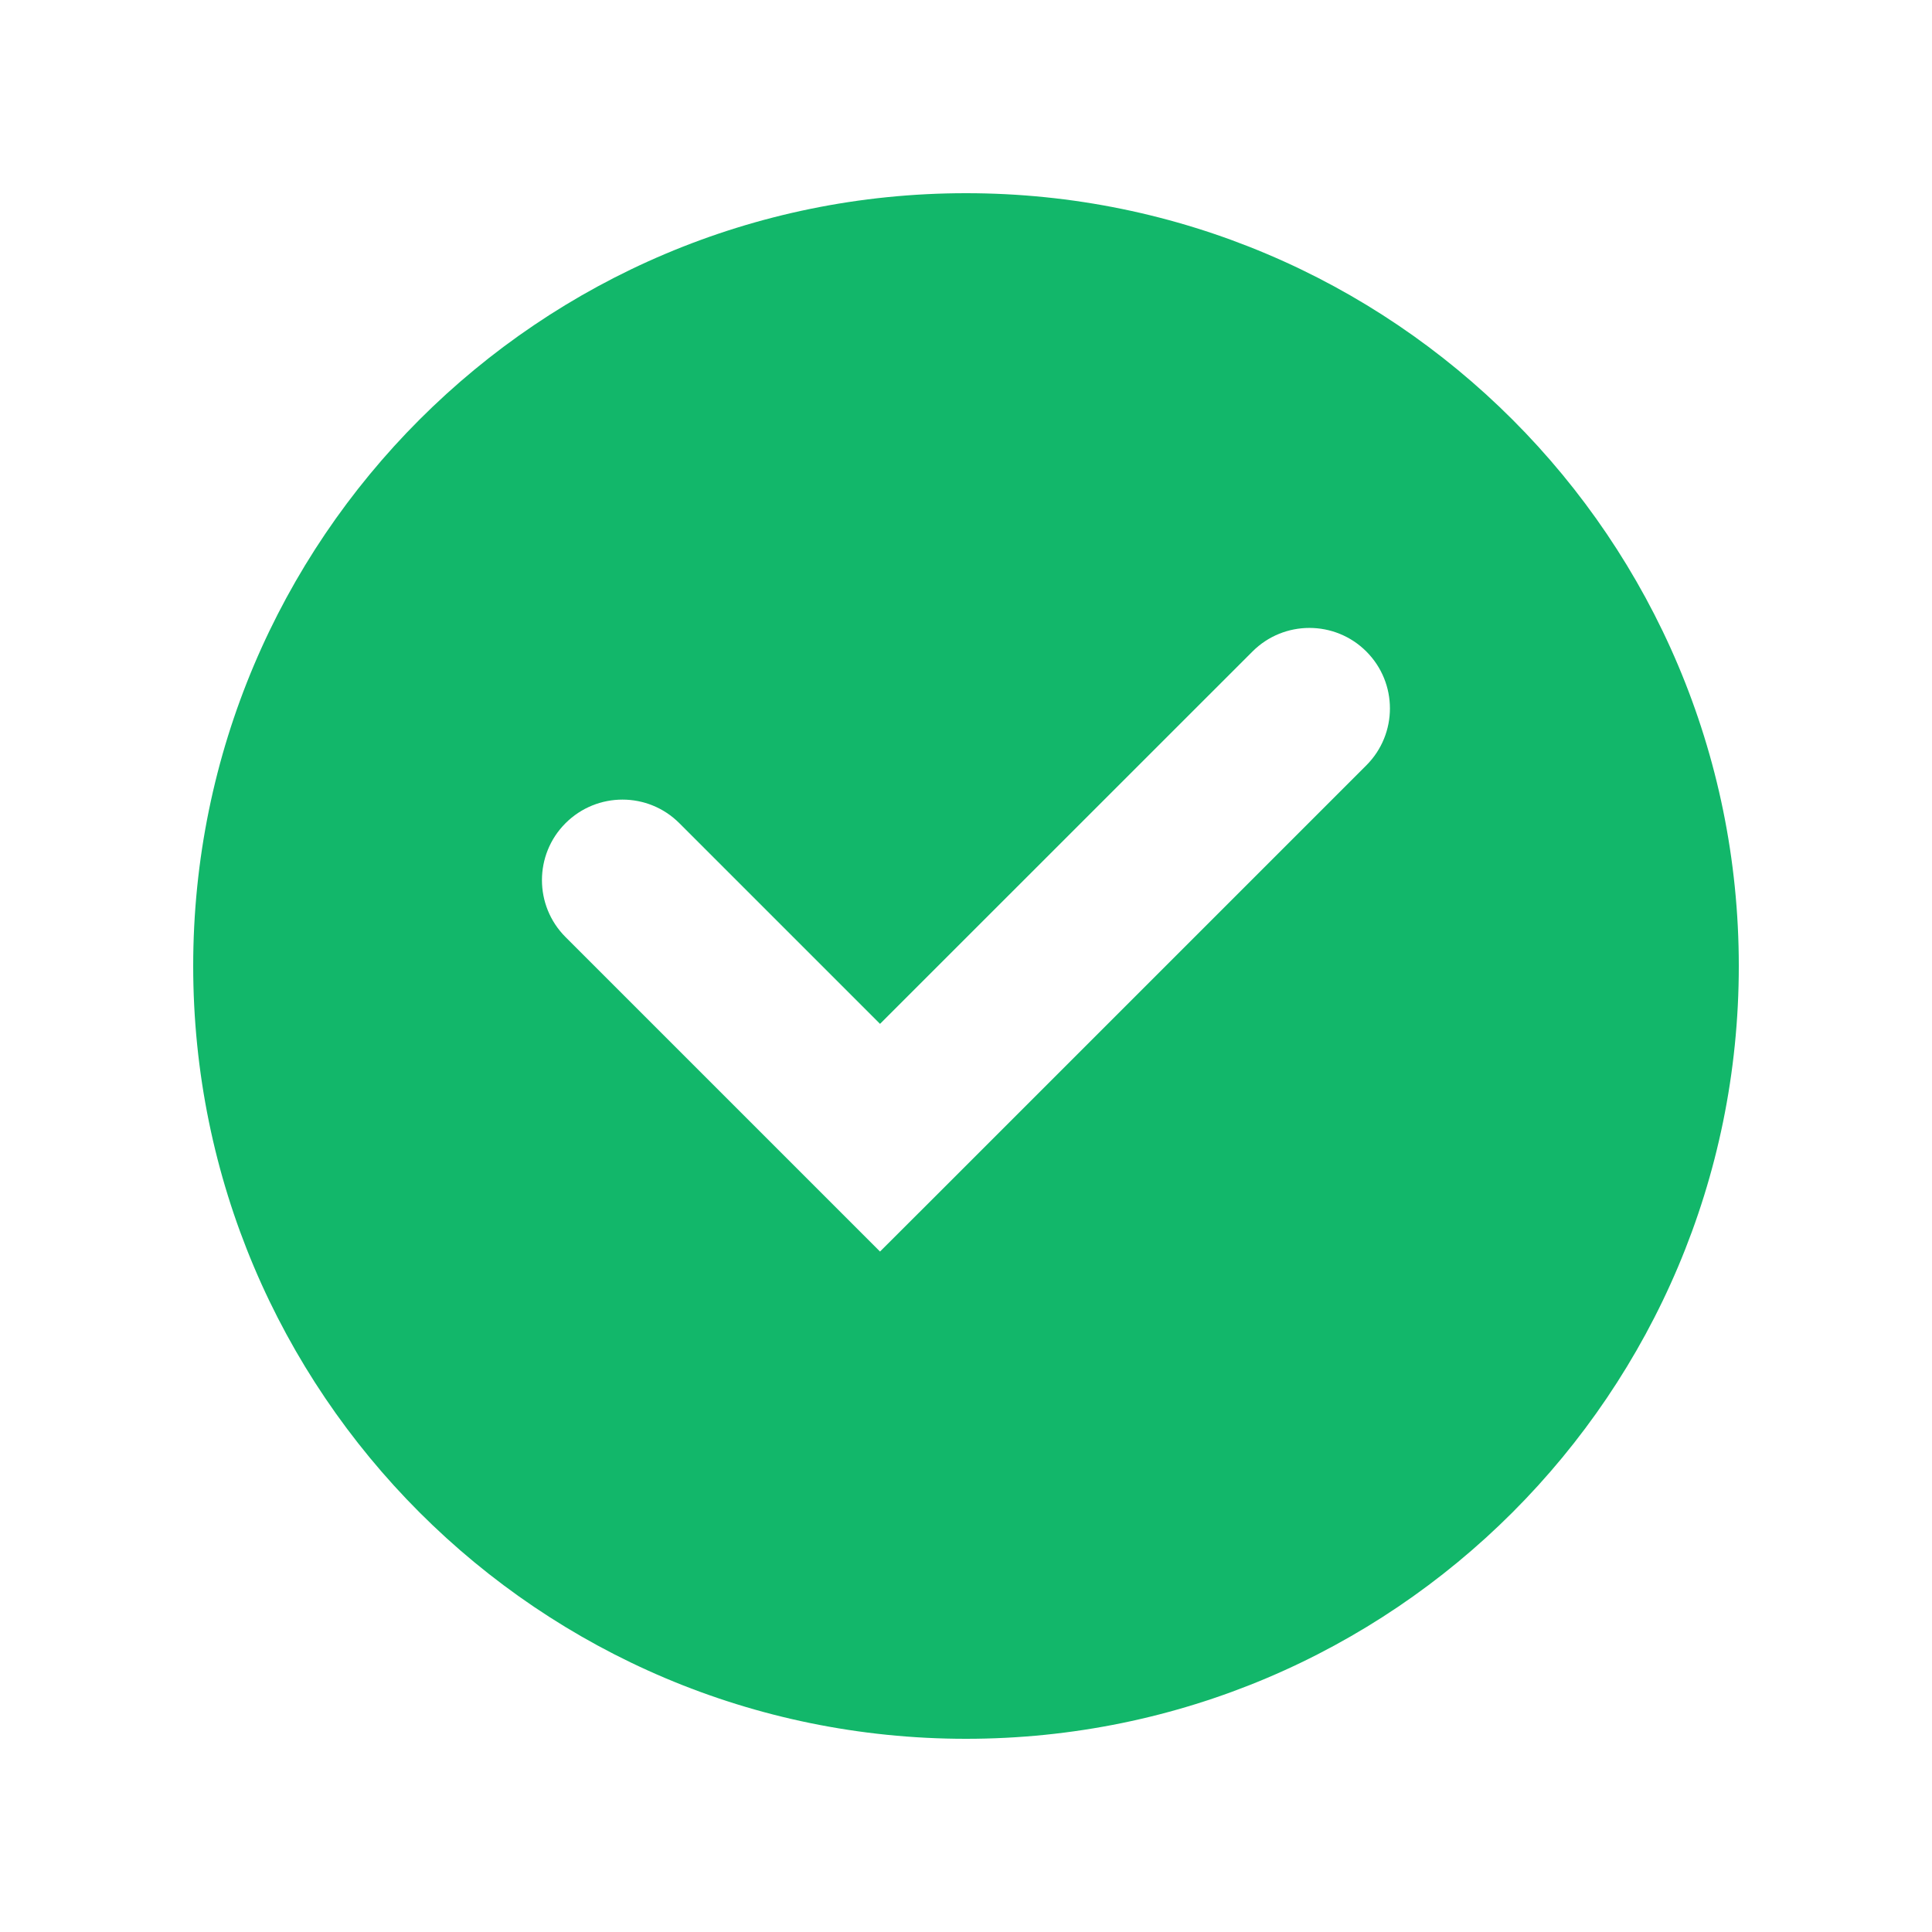 <svg width="20" height="20" viewBox="0 0 20 20" fill="none" xmlns="http://www.w3.org/2000/svg">
<path fill-rule="evenodd" clip-rule="evenodd" d="M10 18C14.418 18 18 14.418 18 10C18 5.582 14.418 2 10 2C5.582 2 2 5.582 2 10C2 14.418 5.582 18 10 18ZM14.144 7.923C14.47 7.597 14.47 7.07 14.144 6.744C13.819 6.419 13.291 6.419 12.966 6.744L9.11 10.599L7.033 8.522C6.708 8.196 6.18 8.196 5.854 8.522C5.529 8.847 5.529 9.375 5.854 9.7L8.521 12.367L9.11 12.956L9.7 12.367L14.144 7.923Z" fill="#12B76A"/>
</svg>
